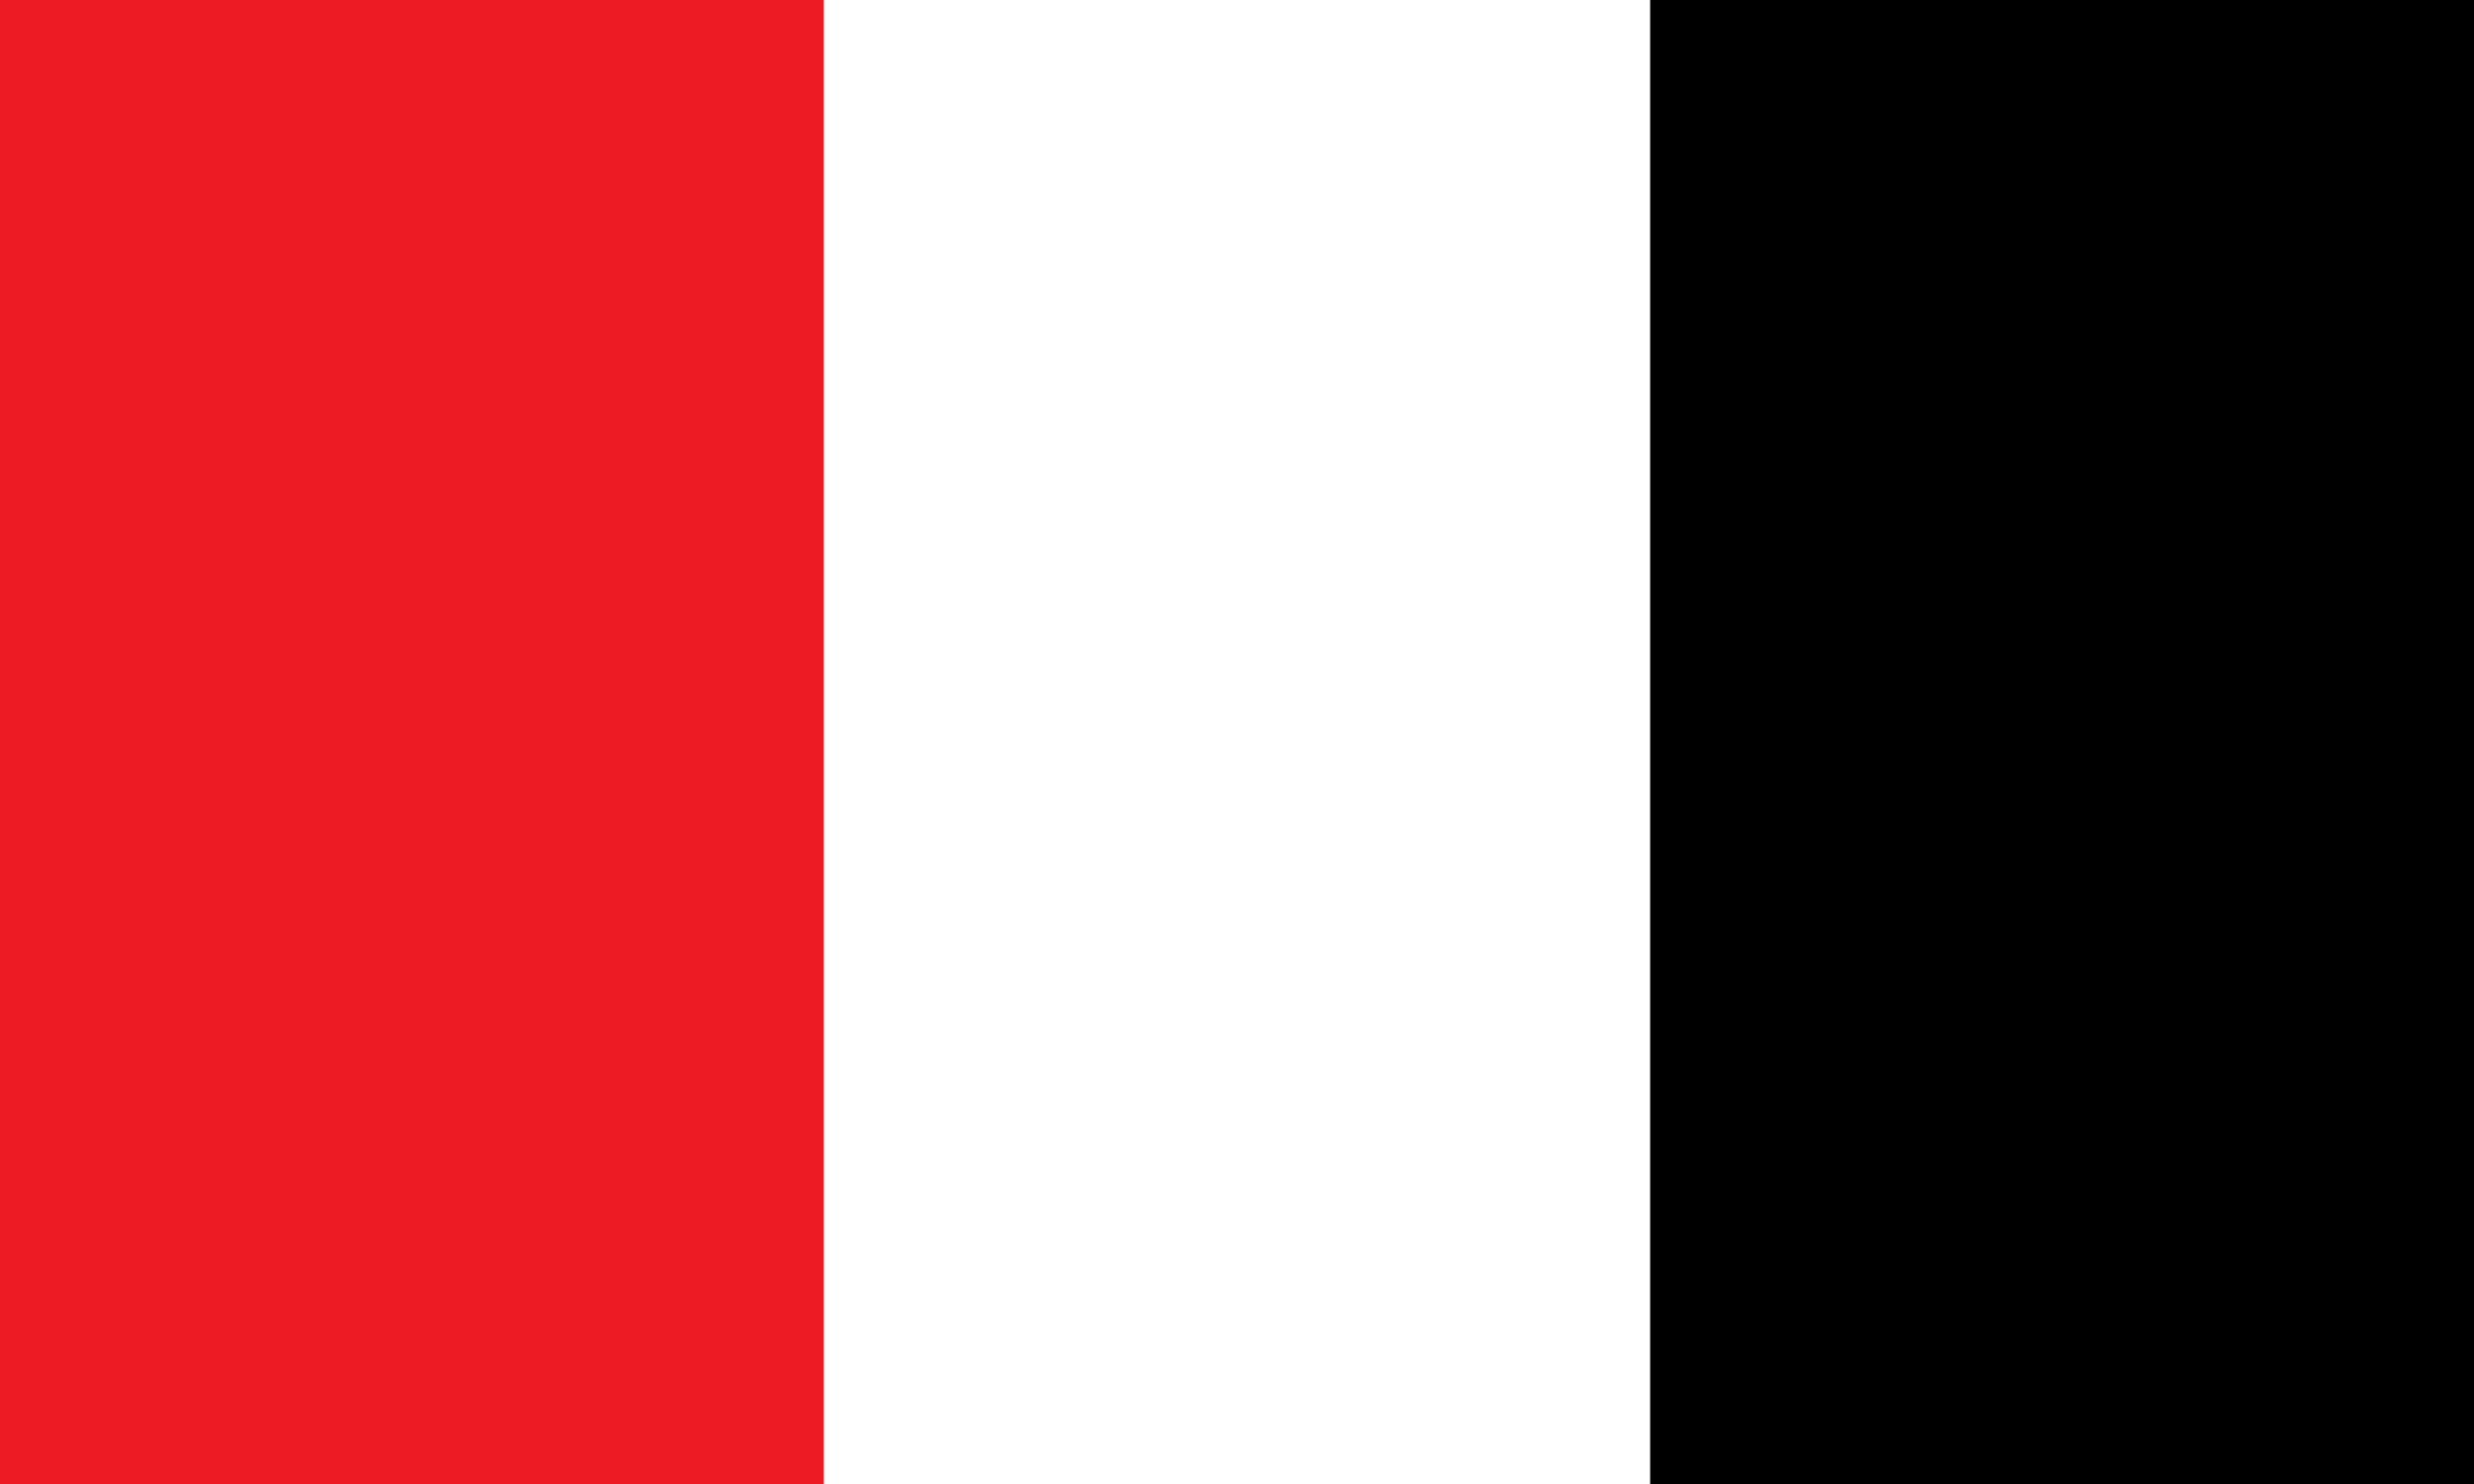 <?xml version="1.0" encoding="UTF-8" standalone="no"?>
<svg
   xmlns:dc="http://purl.org/dc/elements/1.1/"
   xmlns:cc="http://creativecommons.org/ns#"
   xmlns:rdf="http://www.w3.org/1999/02/22-rdf-syntax-ns#"
   xmlns:svg="http://www.w3.org/2000/svg"
   xmlns="http://www.w3.org/2000/svg"
   xmlns:sodipodi="http://sodipodi.sourceforge.net/DTD/sodipodi-0.dtd"
   xmlns:inkscape="http://www.inkscape.org/namespaces/inkscape"
   width="1000"
   height="600"
   viewBox="0 0 264.583 158.75"
   version="1.1"
   id="svg8"
   sodipodi:docname="Bandera Partido Acción Democrática Popular Costa Rica.svg"
   inkscape:version="1.0.2 (e86c870879, 2021-01-15)">
  <rect x="0" y="0" width="264.583" height="158.75" fill="#333333" stroke="none"/>
  <defs
     id="defs2" />
  <sodipodi:namedview
     id="base"
     pagecolor="#ffffff"
     bordercolor="#666666"
     borderopacity="1.0"
     inkscape:pageopacity="0.0"
     inkscape:pageshadow="2"
     inkscape:zoom="0.35"
     inkscape:cx="234.91022"
     inkscape:cy="-433.41866"
     inkscape:document-units="px"
     inkscape:current-layer="layer1"
     inkscape:document-rotation="0"
     showgrid="false"
     units="px"
     inkscape:window-width="1421"
     inkscape:window-height="1047"
     inkscape:window-x="0"
     inkscape:window-y="0"
     inkscape:window-maximized="0"
     inkscape:snap-global="true">
    <sodipodi:guide
       position="0,158.75"
       orientation="0,1000"
       id="guide847" />
    <sodipodi:guide
       position="264.583,158.75"
       orientation="600,0"
       id="guide849" />
    <sodipodi:guide
       position="264.583,0"
       orientation="0,-1000"
       id="guide851" />
    <sodipodi:guide
       position="0,0"
       orientation="-600,0"
       id="guide853" />
  </sodipodi:namedview>
  <g
     inkscape:label="Layer 1"
     inkscape:groupmode="layer"
     id="layer1">
    <rect
       style="opacity:0.999;fill:#ffffff;fill-opacity:1;stroke:none;stroke-width:0.912;stroke-linecap:round;stroke-miterlimit:4;stroke-dasharray:none"
       id="rect1259"
       width="264.583"
       height="158.75"
       x="1.110223e-16"
       y="-1e-06" />
    <rect
       style="opacity:0.999;fill:#ed1c24;fill-opacity:1;stroke:none;stroke-width:11.287;stroke-linecap:round;stroke-miterlimit:4;stroke-dasharray:none;stroke-opacity:1"
       id="rect4215"
       width="88.106"
       height="158.75"
       x="-1.4210855e-14"
       y="3.3146976e-06" />
    <rect
       style="opacity:0.999;fill:#000000;fill-opacity:1;stroke:none;stroke-width:11.287;stroke-linecap:round;stroke-miterlimit:4;stroke-dasharray:none;stroke-opacity:1"
       id="rect4215-5"
       width="88.106"
       height="158.75"
       x="176.477"
       y="-1e-06" />
  </g>
</svg>
